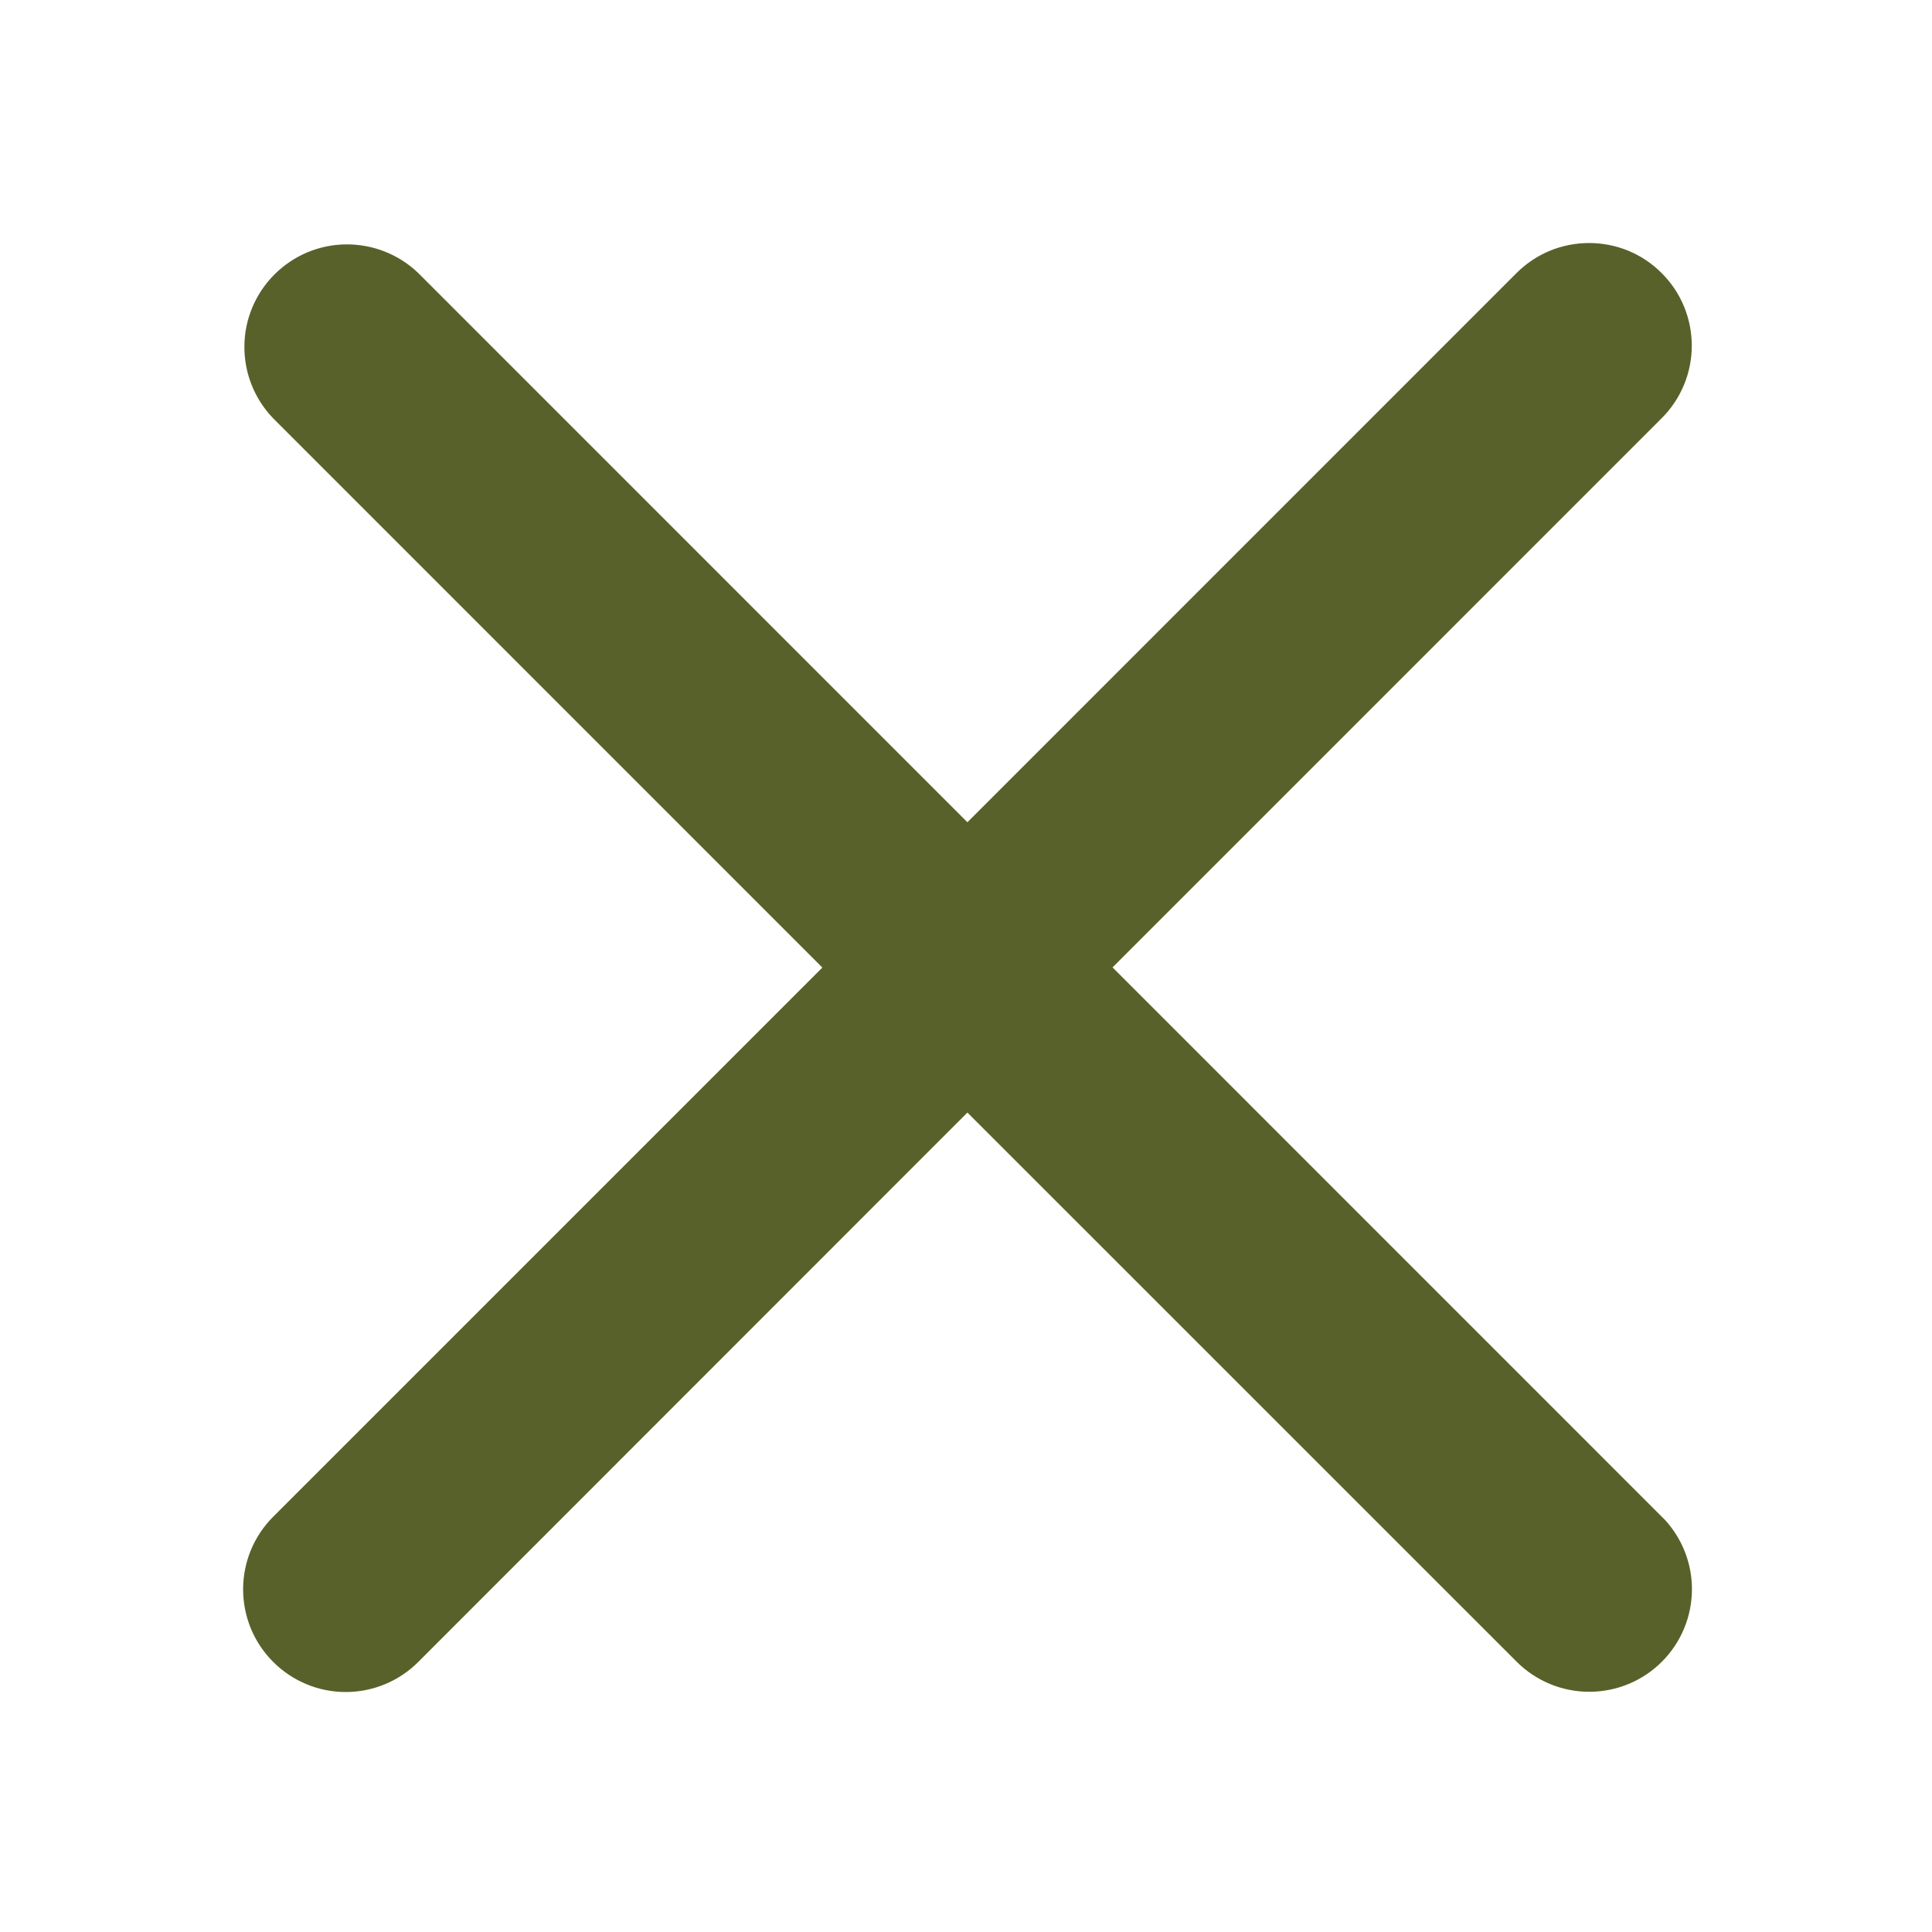 <svg width="24" height="24" viewBox="0 0 24 24" fill="#59612A" xmlns="http://www.w3.org/2000/svg">
<path d="M20.288 19.193L20.322 19.227C20.448 19.369 20.518 19.551 20.518 19.741C20.518 19.947 20.436 20.144 20.291 20.289C20.145 20.435 19.948 20.516 19.742 20.516C19.537 20.516 19.34 20.435 19.194 20.289L19.194 20.289L12.371 13.467L12.018 13.114L11.664 13.467L4.843 20.291C4.698 20.437 4.5 20.519 4.295 20.519C4.089 20.519 3.892 20.437 3.747 20.291C3.601 20.146 3.52 19.949 3.52 19.743C3.52 19.538 3.601 19.341 3.747 19.195L10.569 12.373L10.922 12.019L10.569 11.666L3.75 4.846C3.611 4.7 3.534 4.506 3.536 4.304C3.537 4.101 3.619 3.907 3.763 3.763C3.907 3.619 4.101 3.537 4.304 3.536C4.506 3.534 4.701 3.611 4.847 3.75L11.664 10.568L12.018 10.921L12.371 10.568L19.192 3.746C19.192 3.746 19.192 3.746 19.192 3.746C19.265 3.673 19.35 3.616 19.444 3.577C19.537 3.539 19.638 3.519 19.741 3.519C19.843 3.519 19.944 3.539 20.037 3.577C20.131 3.616 20.216 3.673 20.288 3.746C20.361 3.818 20.418 3.903 20.457 3.997C20.496 4.092 20.516 4.192 20.516 4.294C20.516 4.395 20.496 4.496 20.457 4.59C20.418 4.684 20.361 4.77 20.288 4.842L20.288 4.842L13.467 11.664L13.114 12.018L13.467 12.371L20.288 19.193Z" fill="#59612A" stroke="#59612A"/>
</svg>
